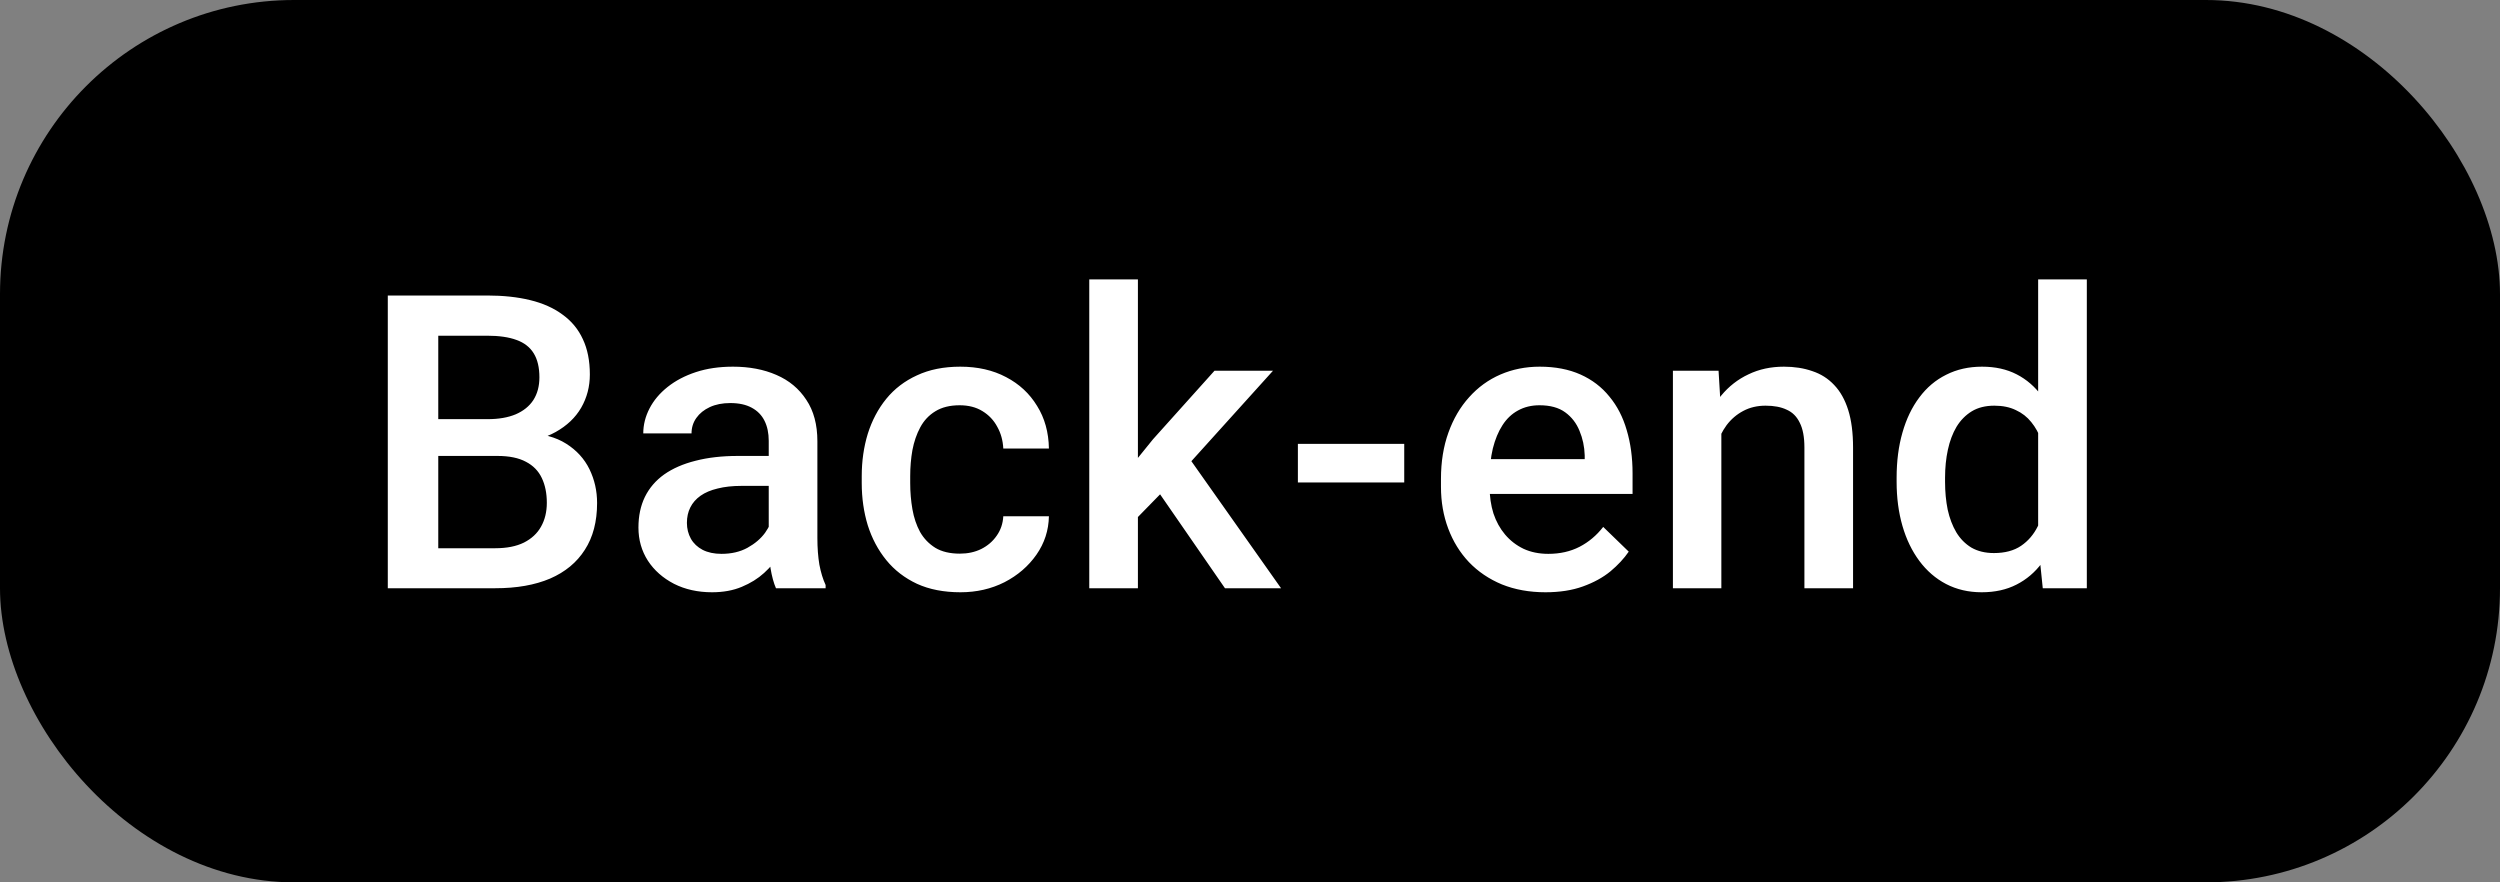 <svg width="85" height="30" viewBox="0 0 85 30" fill="none" xmlns="http://www.w3.org/2000/svg">
<rect x="0" y="0" width="85" height="30" fill="#808080" stroke="none"/>
<rect width="85" height="30" rx="10" fill="black"/>
<path d="M16.918 15.502H14.381L14.368 14.251H16.583C16.956 14.251 17.273 14.196 17.533 14.087C17.797 13.973 17.998 13.811 18.134 13.602C18.271 13.387 18.34 13.13 18.34 12.829C18.34 12.496 18.276 12.225 18.148 12.016C18.02 11.806 17.825 11.653 17.56 11.558C17.3 11.462 16.968 11.414 16.562 11.414H14.901V20H13.185V10.047H16.562C17.109 10.047 17.597 10.099 18.025 10.204C18.458 10.309 18.825 10.473 19.126 10.696C19.431 10.915 19.661 11.193 19.816 11.53C19.976 11.867 20.055 12.269 20.055 12.733C20.055 13.144 19.957 13.52 19.761 13.861C19.565 14.199 19.276 14.474 18.893 14.688C18.51 14.903 18.034 15.03 17.465 15.071L16.918 15.502ZM16.842 20H13.841L14.614 18.64H16.842C17.23 18.64 17.553 18.576 17.813 18.448C18.073 18.316 18.267 18.136 18.394 17.908C18.526 17.676 18.592 17.405 18.592 17.095C18.592 16.771 18.535 16.491 18.422 16.254C18.308 16.012 18.128 15.828 17.881 15.7C17.635 15.568 17.314 15.502 16.918 15.502H14.99L15.004 14.251H17.512L17.902 14.723C18.449 14.741 18.898 14.862 19.249 15.085C19.604 15.308 19.868 15.598 20.042 15.953C20.215 16.309 20.301 16.691 20.301 17.102C20.301 17.735 20.162 18.266 19.884 18.694C19.611 19.123 19.217 19.449 18.702 19.672C18.187 19.891 17.567 20 16.842 20ZM26.137 18.517V14.989C26.137 14.725 26.089 14.497 25.993 14.306C25.898 14.114 25.752 13.966 25.556 13.861C25.364 13.757 25.123 13.704 24.831 13.704C24.562 13.704 24.33 13.75 24.134 13.841C23.938 13.932 23.785 14.055 23.676 14.21C23.566 14.365 23.512 14.54 23.512 14.736H21.871C21.871 14.445 21.942 14.162 22.083 13.889C22.224 13.615 22.429 13.371 22.698 13.157C22.967 12.943 23.288 12.774 23.662 12.651C24.036 12.528 24.455 12.467 24.92 12.467C25.476 12.467 25.968 12.56 26.396 12.747C26.829 12.934 27.169 13.216 27.415 13.595C27.666 13.968 27.791 14.438 27.791 15.003V18.291C27.791 18.628 27.814 18.931 27.859 19.2C27.91 19.465 27.98 19.695 28.071 19.891V20H26.383C26.305 19.822 26.244 19.597 26.198 19.323C26.157 19.045 26.137 18.776 26.137 18.517ZM26.376 15.502L26.39 16.52H25.207C24.902 16.52 24.633 16.55 24.4 16.609C24.168 16.664 23.974 16.746 23.819 16.855C23.664 16.965 23.548 17.097 23.471 17.252C23.393 17.407 23.355 17.582 23.355 17.778C23.355 17.974 23.4 18.154 23.491 18.318C23.582 18.478 23.715 18.603 23.888 18.694C24.065 18.785 24.28 18.831 24.53 18.831C24.867 18.831 25.162 18.763 25.412 18.626C25.667 18.485 25.868 18.314 26.014 18.113C26.16 17.908 26.237 17.715 26.246 17.532L26.779 18.264C26.725 18.451 26.631 18.651 26.499 18.865C26.367 19.079 26.194 19.285 25.98 19.48C25.77 19.672 25.517 19.829 25.221 19.952C24.929 20.075 24.592 20.137 24.209 20.137C23.726 20.137 23.295 20.041 22.917 19.85C22.539 19.654 22.242 19.392 22.028 19.064C21.814 18.731 21.707 18.355 21.707 17.936C21.707 17.544 21.78 17.197 21.926 16.896C22.076 16.591 22.295 16.336 22.582 16.131C22.874 15.926 23.229 15.771 23.648 15.666C24.068 15.557 24.546 15.502 25.084 15.502H26.376ZM32.635 18.824C32.904 18.824 33.146 18.772 33.36 18.667C33.578 18.558 33.754 18.407 33.886 18.216C34.023 18.024 34.098 17.803 34.112 17.553H35.663C35.654 18.031 35.513 18.466 35.24 18.858C34.966 19.25 34.604 19.562 34.153 19.795C33.702 20.023 33.203 20.137 32.656 20.137C32.091 20.137 31.598 20.041 31.179 19.85C30.76 19.654 30.411 19.385 30.133 19.043C29.855 18.701 29.646 18.307 29.504 17.86C29.368 17.414 29.299 16.935 29.299 16.425V16.186C29.299 15.675 29.368 15.197 29.504 14.75C29.646 14.299 29.855 13.902 30.133 13.56C30.411 13.219 30.76 12.952 31.179 12.761C31.598 12.565 32.088 12.467 32.649 12.467C33.241 12.467 33.761 12.585 34.207 12.822C34.654 13.055 35.005 13.38 35.26 13.8C35.52 14.214 35.654 14.698 35.663 15.249H34.112C34.098 14.976 34.03 14.729 33.907 14.511C33.788 14.287 33.62 14.11 33.401 13.977C33.187 13.845 32.929 13.779 32.628 13.779C32.296 13.779 32.02 13.848 31.801 13.984C31.582 14.117 31.412 14.299 31.288 14.531C31.165 14.759 31.077 15.017 31.022 15.304C30.972 15.586 30.947 15.88 30.947 16.186V16.425C30.947 16.73 30.972 17.026 31.022 17.314C31.072 17.601 31.159 17.858 31.282 18.086C31.409 18.309 31.582 18.489 31.801 18.626C32.02 18.758 32.298 18.824 32.635 18.824ZM38.689 9.5V20H37.035V9.5H38.689ZM43.283 12.604L40.063 16.172L38.3 17.977L37.869 16.582L39.202 14.935L41.294 12.604H43.283ZM41.649 20L39.25 16.527L40.289 15.372L43.556 20H41.649ZM47.744 15.092V16.404H44.128V15.092H47.744ZM52.547 20.137C52.001 20.137 51.506 20.048 51.064 19.87C50.627 19.688 50.253 19.435 49.943 19.111C49.638 18.788 49.403 18.407 49.239 17.97C49.075 17.532 48.993 17.061 48.993 16.555V16.281C48.993 15.703 49.077 15.178 49.246 14.709C49.414 14.24 49.649 13.838 49.95 13.506C50.251 13.169 50.606 12.911 51.016 12.733C51.426 12.556 51.871 12.467 52.349 12.467C52.878 12.467 53.34 12.556 53.737 12.733C54.133 12.911 54.462 13.162 54.721 13.485C54.986 13.804 55.182 14.185 55.309 14.627C55.441 15.069 55.507 15.557 55.507 16.09V16.794H49.793V15.611H53.88V15.481C53.871 15.185 53.812 14.907 53.703 14.648C53.598 14.388 53.436 14.178 53.217 14.019C52.999 13.859 52.707 13.779 52.342 13.779C52.069 13.779 51.825 13.838 51.611 13.957C51.401 14.071 51.226 14.237 51.085 14.456C50.943 14.675 50.834 14.939 50.756 15.249C50.684 15.554 50.647 15.898 50.647 16.281V16.555C50.647 16.878 50.69 17.179 50.777 17.457C50.868 17.73 51 17.97 51.173 18.175C51.347 18.38 51.556 18.542 51.802 18.66C52.048 18.774 52.329 18.831 52.643 18.831C53.04 18.831 53.393 18.751 53.703 18.592C54.013 18.432 54.282 18.207 54.509 17.915L55.377 18.756C55.218 18.988 55.011 19.212 54.755 19.426C54.5 19.635 54.188 19.806 53.819 19.939C53.454 20.071 53.031 20.137 52.547 20.137ZM58.526 14.183V20H56.879V12.604H58.431L58.526 14.183ZM58.232 16.028L57.699 16.021C57.704 15.497 57.777 15.017 57.918 14.579C58.064 14.142 58.264 13.766 58.52 13.451C58.779 13.137 59.089 12.895 59.449 12.727C59.809 12.553 60.21 12.467 60.652 12.467C61.008 12.467 61.329 12.517 61.616 12.617C61.908 12.713 62.156 12.87 62.361 13.089C62.571 13.308 62.73 13.592 62.84 13.943C62.949 14.29 63.004 14.716 63.004 15.222V20H61.35V15.215C61.35 14.859 61.297 14.579 61.192 14.374C61.092 14.164 60.944 14.016 60.748 13.93C60.557 13.838 60.317 13.793 60.03 13.793C59.748 13.793 59.495 13.852 59.272 13.971C59.048 14.089 58.859 14.251 58.704 14.456C58.554 14.661 58.438 14.898 58.355 15.167C58.273 15.436 58.232 15.723 58.232 16.028ZM69.297 18.469V9.5H70.952V20H69.454L69.297 18.469ZM64.485 16.384V16.24C64.485 15.68 64.551 15.169 64.683 14.709C64.815 14.244 65.007 13.845 65.257 13.513C65.508 13.175 65.813 12.918 66.173 12.74C66.533 12.558 66.939 12.467 67.39 12.467C67.837 12.467 68.229 12.553 68.566 12.727C68.903 12.9 69.19 13.148 69.427 13.472C69.664 13.791 69.853 14.174 69.995 14.62C70.136 15.062 70.236 15.554 70.295 16.097V16.555C70.236 17.083 70.136 17.566 69.995 18.004C69.853 18.441 69.664 18.82 69.427 19.139C69.19 19.458 68.901 19.704 68.559 19.877C68.222 20.05 67.828 20.137 67.376 20.137C66.93 20.137 66.526 20.043 66.166 19.856C65.811 19.67 65.508 19.408 65.257 19.07C65.007 18.733 64.815 18.337 64.683 17.881C64.551 17.421 64.485 16.922 64.485 16.384ZM66.132 16.24V16.384C66.132 16.721 66.162 17.035 66.221 17.327C66.285 17.619 66.383 17.876 66.515 18.1C66.647 18.318 66.818 18.491 67.028 18.619C67.242 18.742 67.497 18.804 67.793 18.804C68.167 18.804 68.475 18.722 68.716 18.558C68.958 18.394 69.147 18.172 69.284 17.895C69.425 17.612 69.521 17.297 69.571 16.951V15.714C69.543 15.445 69.486 15.194 69.4 14.962C69.318 14.729 69.206 14.527 69.065 14.354C68.924 14.176 68.748 14.039 68.538 13.943C68.333 13.843 68.09 13.793 67.807 13.793C67.506 13.793 67.251 13.857 67.041 13.984C66.832 14.112 66.659 14.287 66.522 14.511C66.39 14.734 66.292 14.994 66.228 15.29C66.164 15.586 66.132 15.903 66.132 16.24Z" fill="white"/>
</svg>

